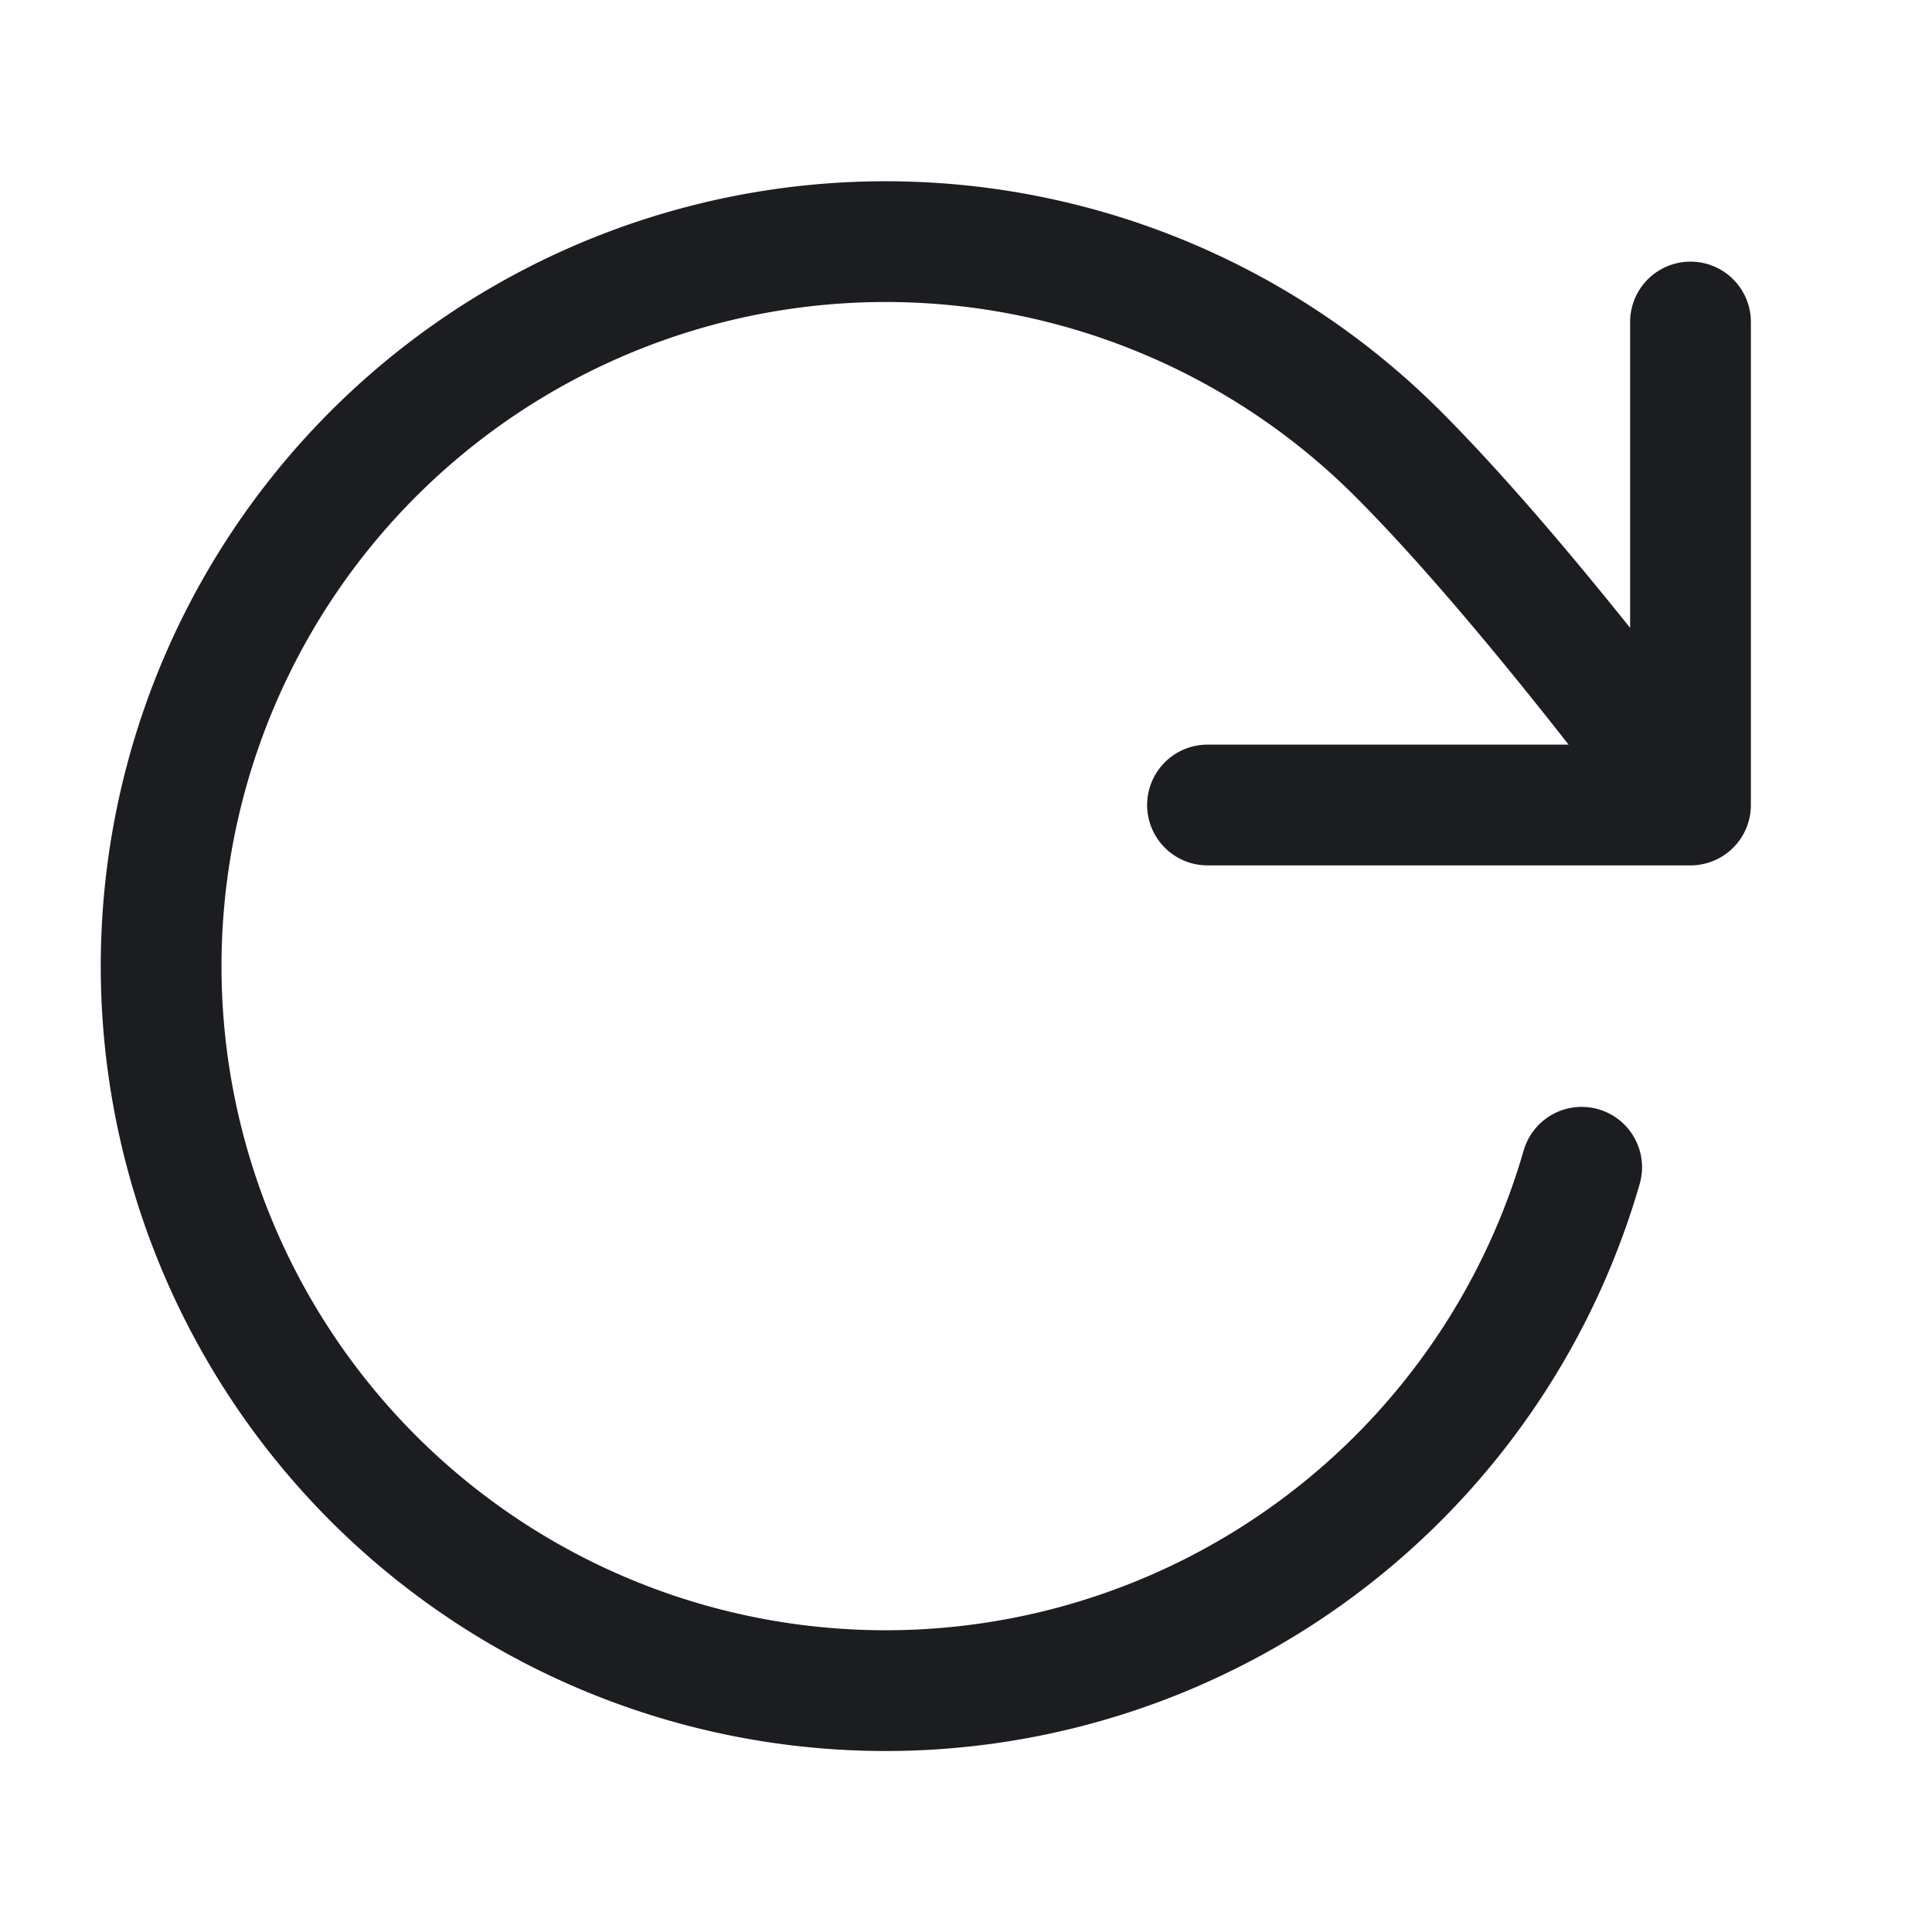 <svg fill="none" xmlns="http://www.w3.org/2000/svg" viewBox="0 0 24 24"><path d="M21 10s-2.005-2.732-3.634-4.362a9 9 0 1 0 2.282 8.862M21 10V4m0 6h-6" stroke="#1C1D20" stroke-width="1.5" stroke-linecap="round" stroke-linejoin="round"/></svg>